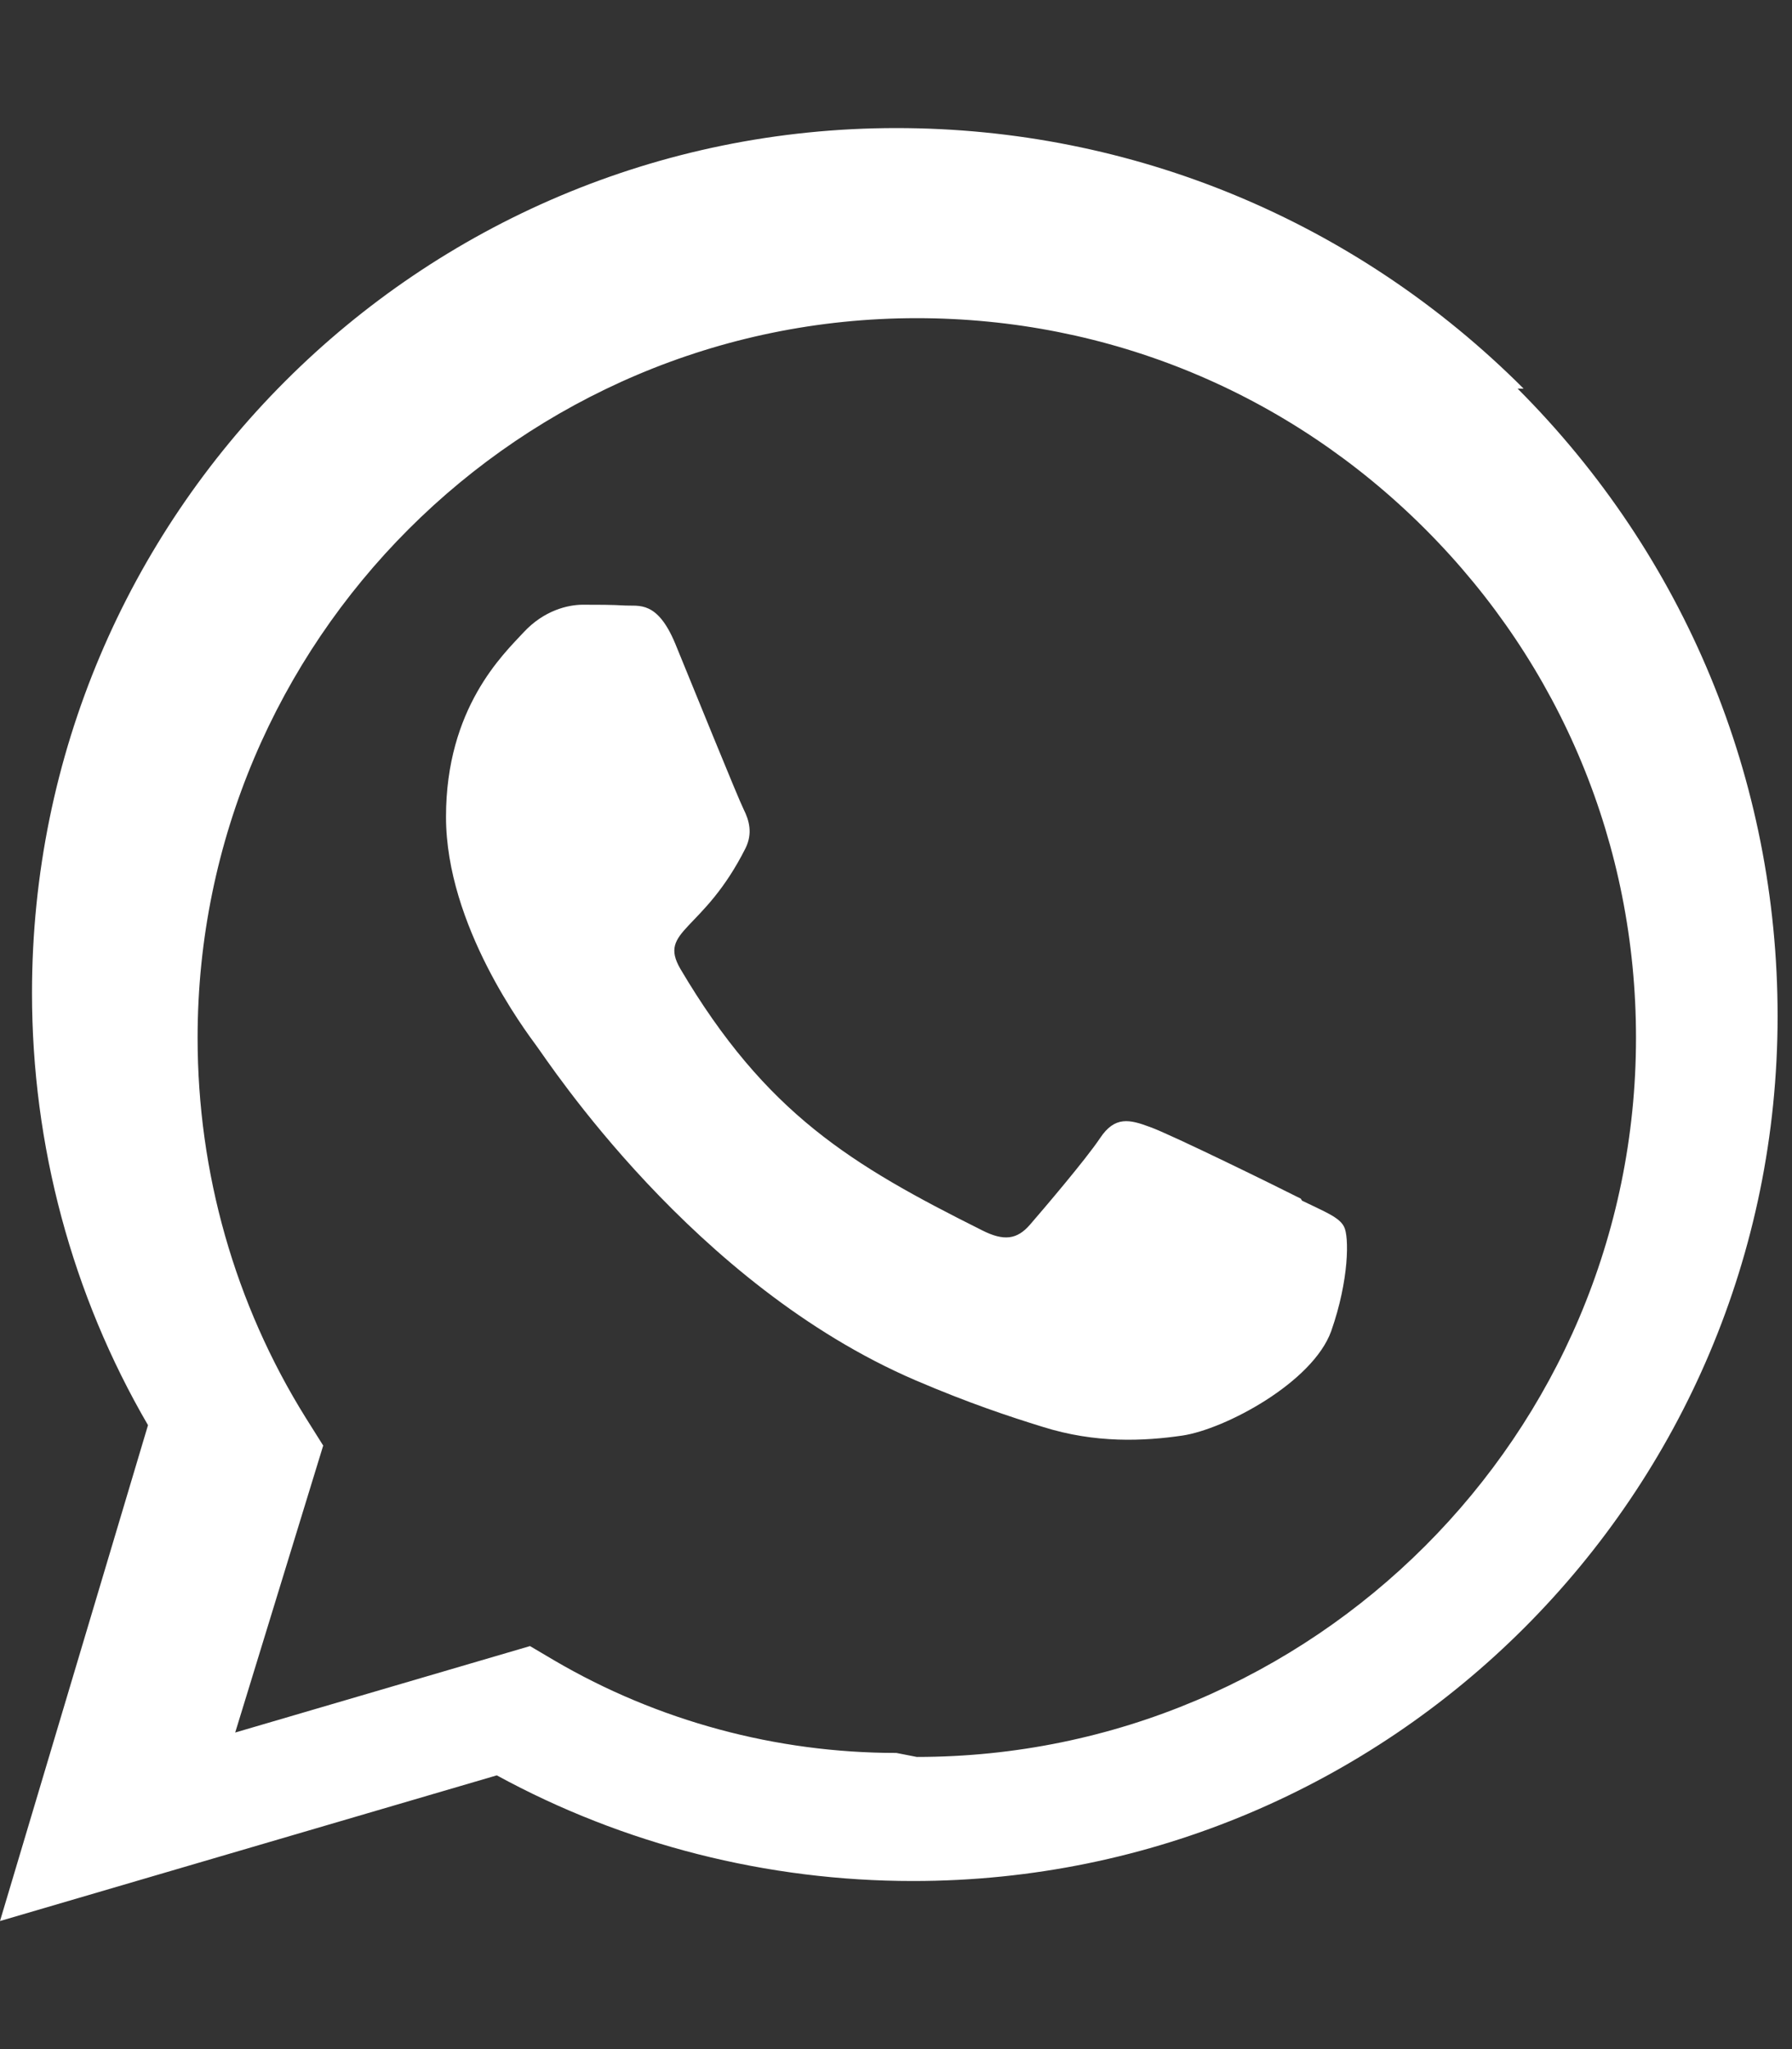 <svg xmlns="http://www.w3.org/2000/svg" viewBox="0 0 448 512" fill="white">
  <rect x="0" y="0" width="448" height="512" fill="#333333" stroke="none"/>
  <path d="M380.9 97.1C339 55.2 283.1 32 224.1 32c-119.4 0-216.1 96.7-216.1 216.1 0 38.1 10 75.4 29 108L0 480l124.2-36.4c31.7 17.3 67.6 26.4 104 26.4h.1c119.3 0 216.1-96.7 216.1-216.1 0-59-23.1-114.9-65-156.8zM224.1 438c-30.1 0-59.7-8-85.5-23.1l-6.1-3.6-73.7 21.6 22-71.7-4.4-7c-17.7-28.4-27-61.2-27-94.9 0-99.1 80.7-179.8 179.8-179.8 48 0 93.1 18.7 127.1 52.7s52.7 79.1 52.7 127.1c0 99.1-80.7 179.7-179.8 179.7zm101.1-138.5c-5.5-2.8-32.6-16.1-37.7-17.9-5.1-1.9-8.8-2.8-12.5 2.8-3.7 5.5-14.3 17.9-17.5 21.6-3.2 3.7-6.5 4.2-12 1.4-32.6-16.3-54-29.1-75.4-65.3-5.7-9.8 5.7-9.1 16.3-30.2 1.8-3.7.9-6.9-.5-9.7-1.4-2.8-12.5-30.2-17.1-41.4-4.5-10.8-9.1-9.3-12.5-9.5-3.2-.2-6.9-.2-10.6-.2-3.7 0-9.7 1.4-14.8 6.9-5.1 5.5-19.4 18.9-19.4 46.1s19.9 53.5 22.6 57.2c2.8 3.7 39.1 59.7 94.8 83.6 13.3 5.7 23.6 9.1 31.7 11.6 13.3 4.2 25.4 3.6 35 2.2 10.7-1.6 32.6-13.3 37.2-26.1 4.5-12.8 4.5-23.7 3.2-26.1-1.2-2.4-5-3.8-10.5-6.5z"/>
</svg>